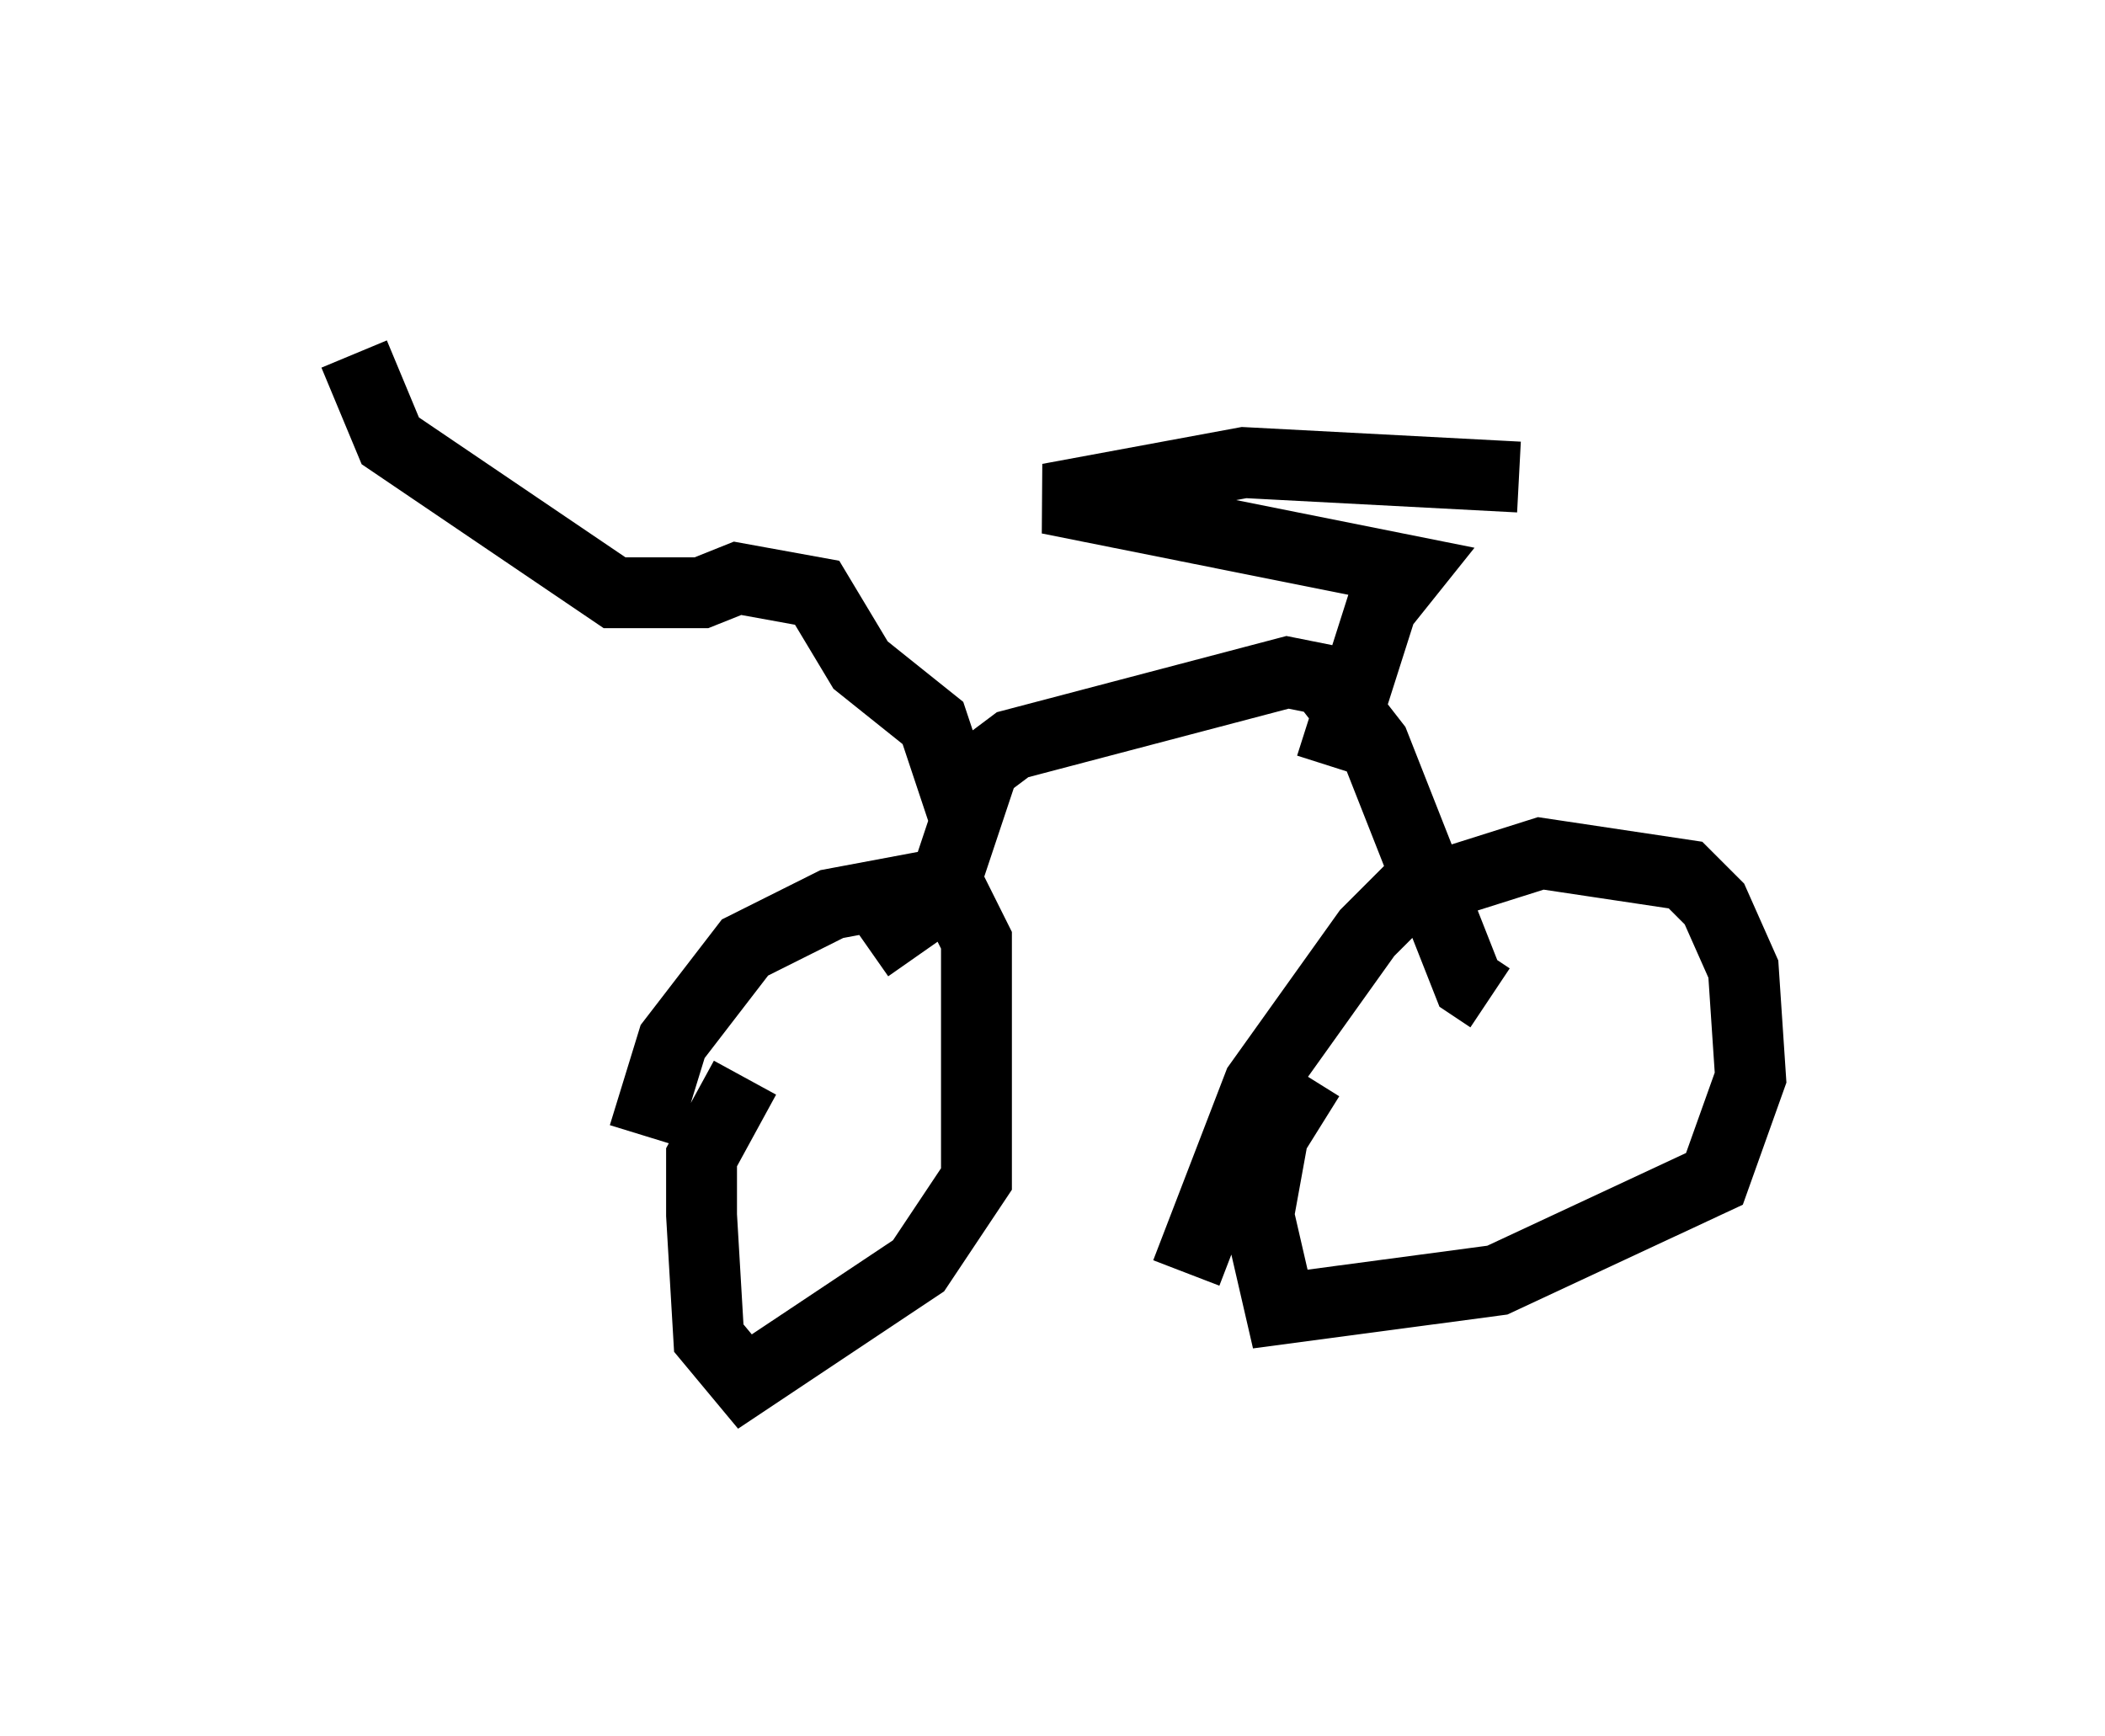 <?xml version="1.0" encoding="utf-8" ?>
<svg baseProfile="full" height="24.496" version="1.1" width="29.702" xmlns="http://www.w3.org/2000/svg" xmlns:ev="http://www.w3.org/2001/xml-events" xmlns:xlink="http://www.w3.org/1999/xlink"><defs /><rect fill="white" height="24.496" width="29.702" x="0" y="0" /><path d="M9.083, 18.169 m0.0, -2.144 l0.408, -1.327 1.021, -1.327 l1.225, -0.613 1.633, -0.306 l0.408, 0.817 0.0, 3.369 l-0.817, 1.225 -2.45, 1.633 l-0.51, -0.613 -0.102, -1.735 l0.0, -0.817 0.613, -1.123 m6.227, 2.756 l1.021, -2.654 1.531, -2.144 l0.51, -0.51 1.94, -0.613 l2.042, 0.306 0.408, 0.408 l0.408, 0.919 0.102, 1.531 l-0.51, 1.429 -3.063, 1.429 l-3.063, 0.408 -0.306, -1.327 l0.204, -1.123 0.51, -0.817 m-6.227, -1.838 l1.021, -0.715 0.613, -1.838 l0.408, -0.306 3.879, -1.021 l0.51, 0.102 0.715, 0.919 l1.327, 3.369 0.306, 0.204 m-2.246, -3.267 l0.715, -2.246 0.408, -0.51 l-5.104, -1.021 2.756, -0.51 l3.879, 0.204 m-7.861, 4.696 l-0.408, -1.225 -1.021, -0.817 l-0.613, -1.021 -1.123, -0.204 l-0.51, 0.204 -1.225, 0.0 l-3.165, -2.144 -0.51, -1.225 " fill="none" stroke="black" stroke-width="1" /></svg>
